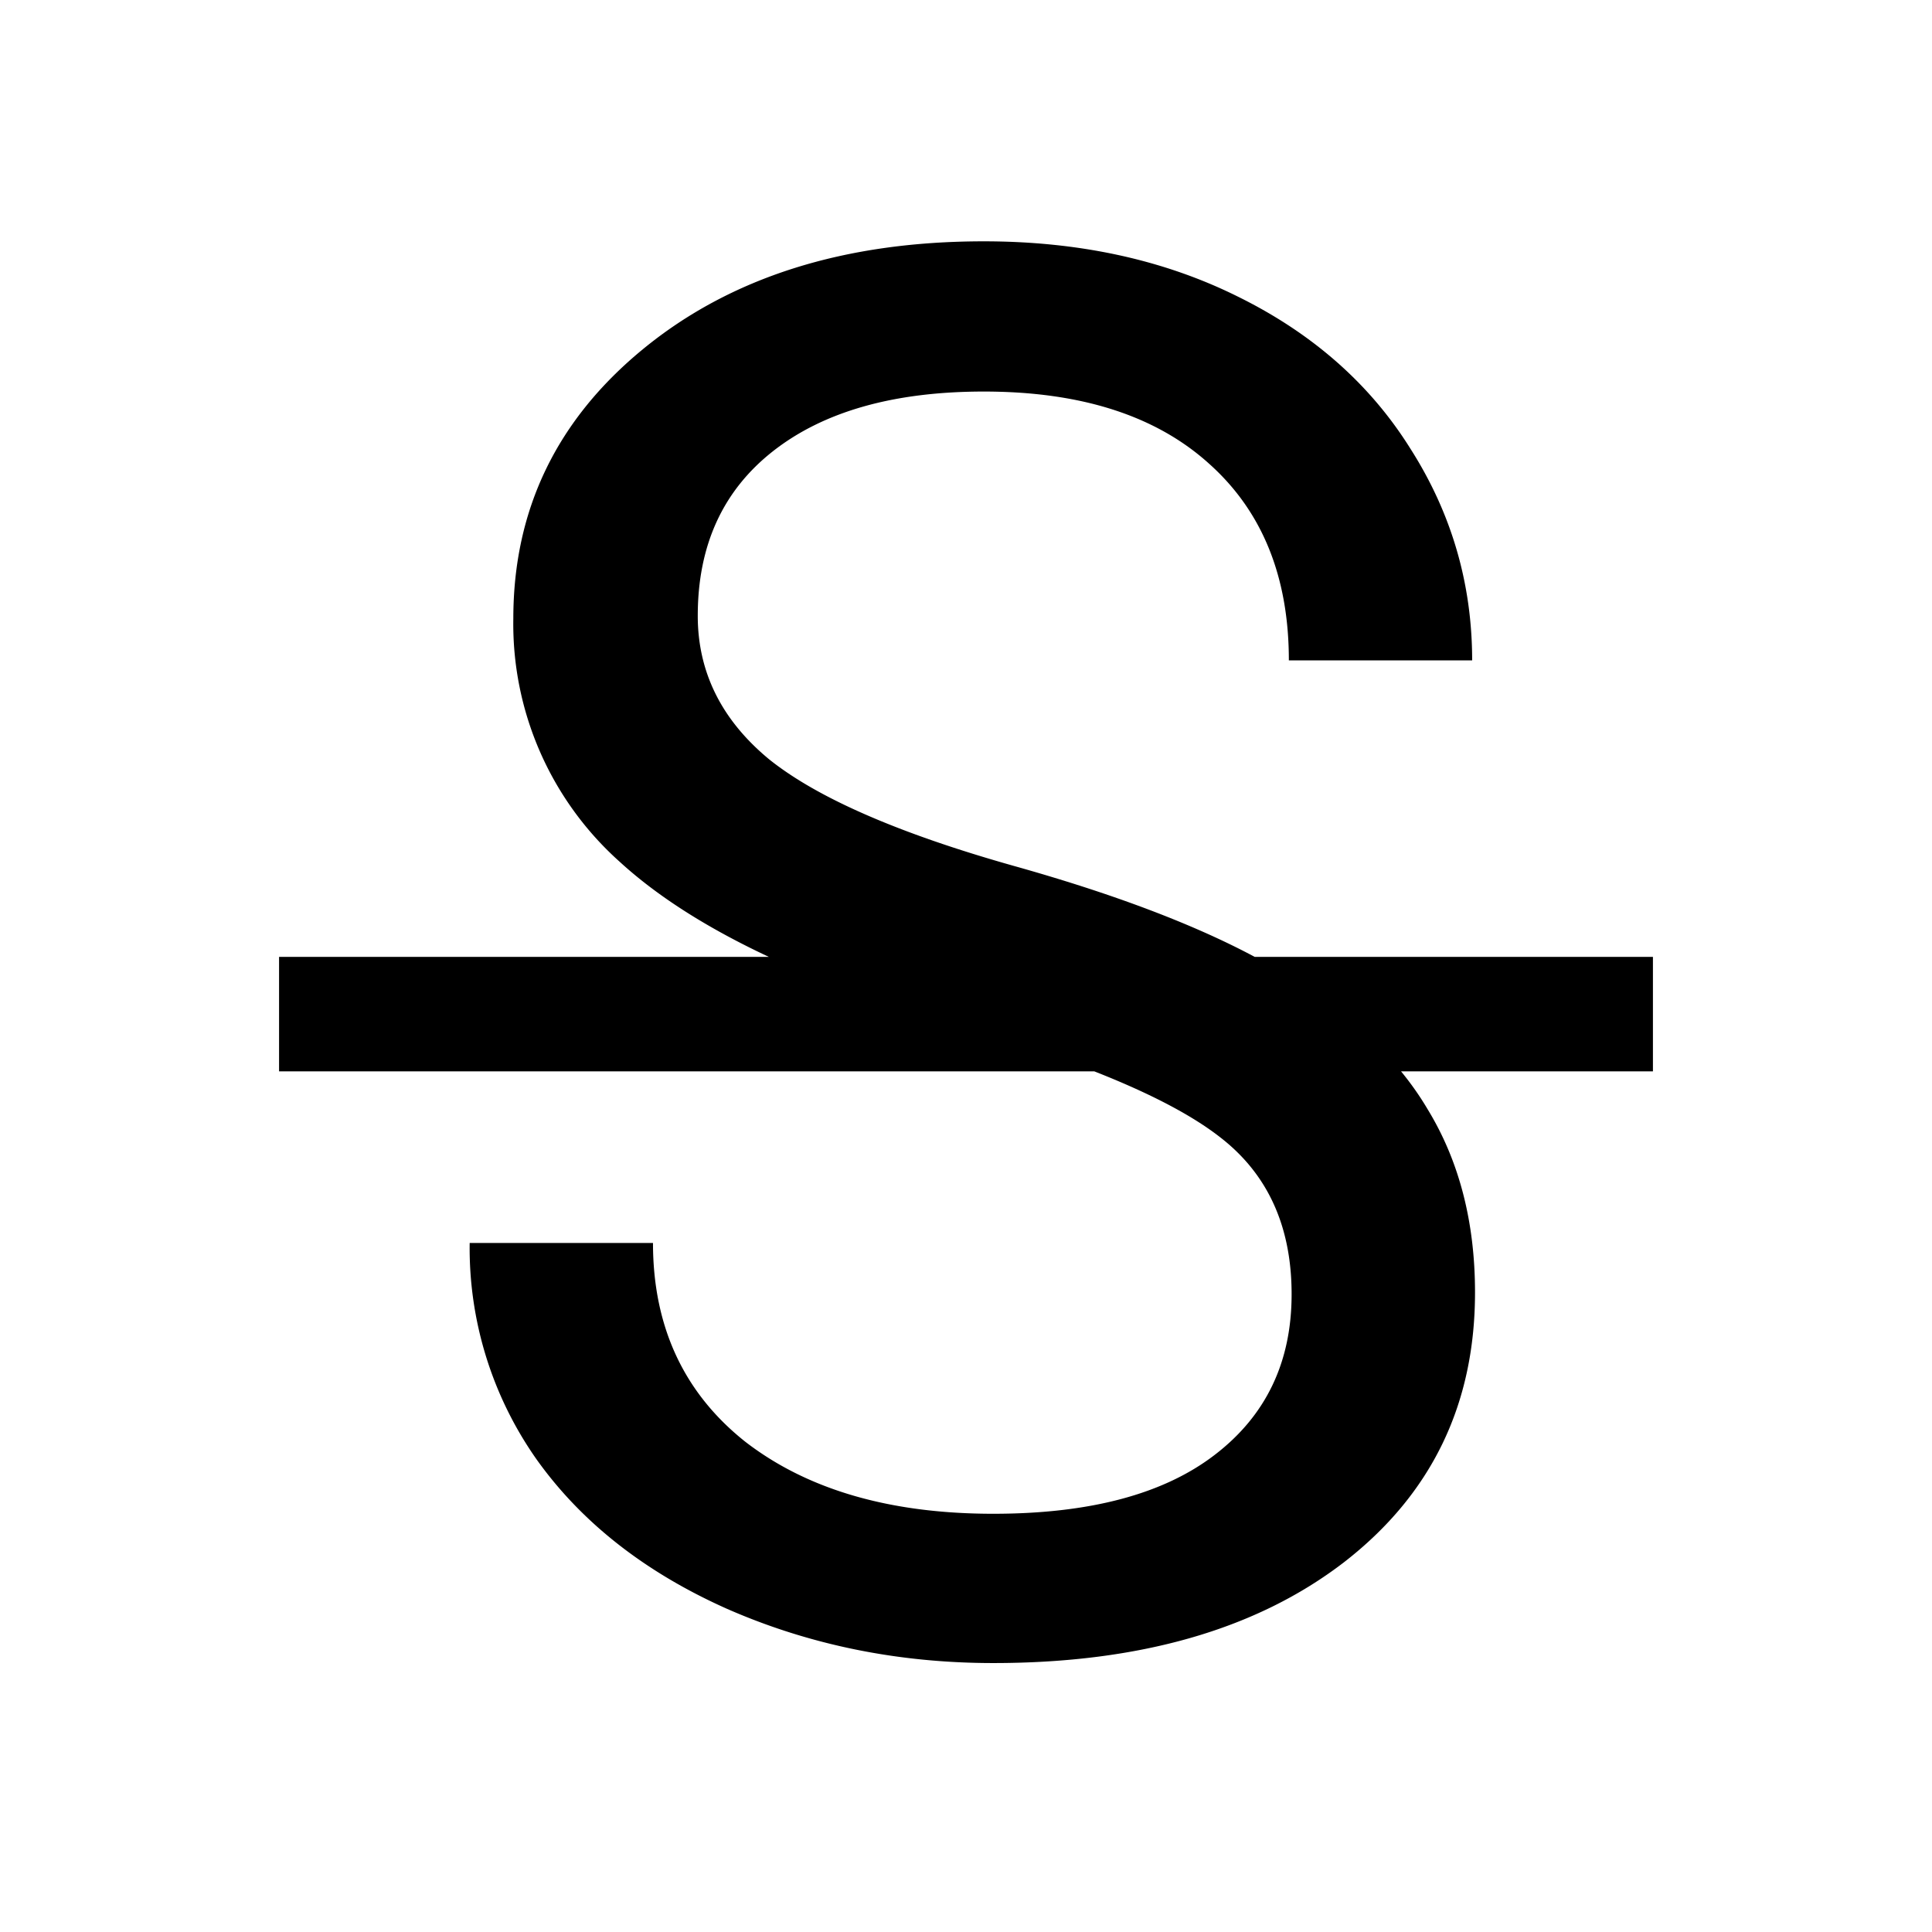 <svg viewBox="0 0 1024 1024" focusable="false"><path d="M579.96 567.85H147.91v-60.68h259.6c-32.65-15.3-58.99-32.04-79.01-50.37a169.06 169.06 0 01-56.43-128.94c0-57.71 23-105.4 68.99-143.03 46.36-37.93 106.44-56.92 180.35-56.92 50.36 0 95.2 9.71 134.47 29.19 39.62 19.48 70.2 46.36 91.62 80.64 21.85 34.23 32.77 71.67 32.77 112.27h-97.15c0-44.3-14.08-79.07-42.3-104.26-28.21-25.48-67.96-38.22-119.35-38.22-47.7 0-84.96 10.55-111.84 31.67-26.52 20.88-39.8 49.88-39.8 87.2 0 29.86 12.62 55.22 37.8 76.03 25.48 20.45 68.63 39.27 129.43 56.44 52.61 14.74 95.27 30.82 127.98 48.3h211.05v60.68h-133.5c5.28 6.43 9.95 13.1 14.02 19.97 16.8 27.48 25.18 59.89 25.18 97.2 0 59.48-23.12 107.11-69.48 143.03-46.36 35.62-108.32 53.4-185.87 53.4-50.36 0-97.4-9.58-141.02-28.7-43.7-19.48-77.43-46-101.28-79.61a194.54 194.54 0 01-35.2-114.33h97.16c0 44.3 16.32 79.44 48.85 105.29 32.95 25.48 76.76 38.23 131.5 38.23 50.96 0 90.16-10.32 117.35-31.2 27.19-20.8 40.78-49.15 40.78-85.13 0-35.92-12.56-63.6-37.75-83.13-15.04-11.78-37.31-23.43-66.8-35.02z" /></svg>